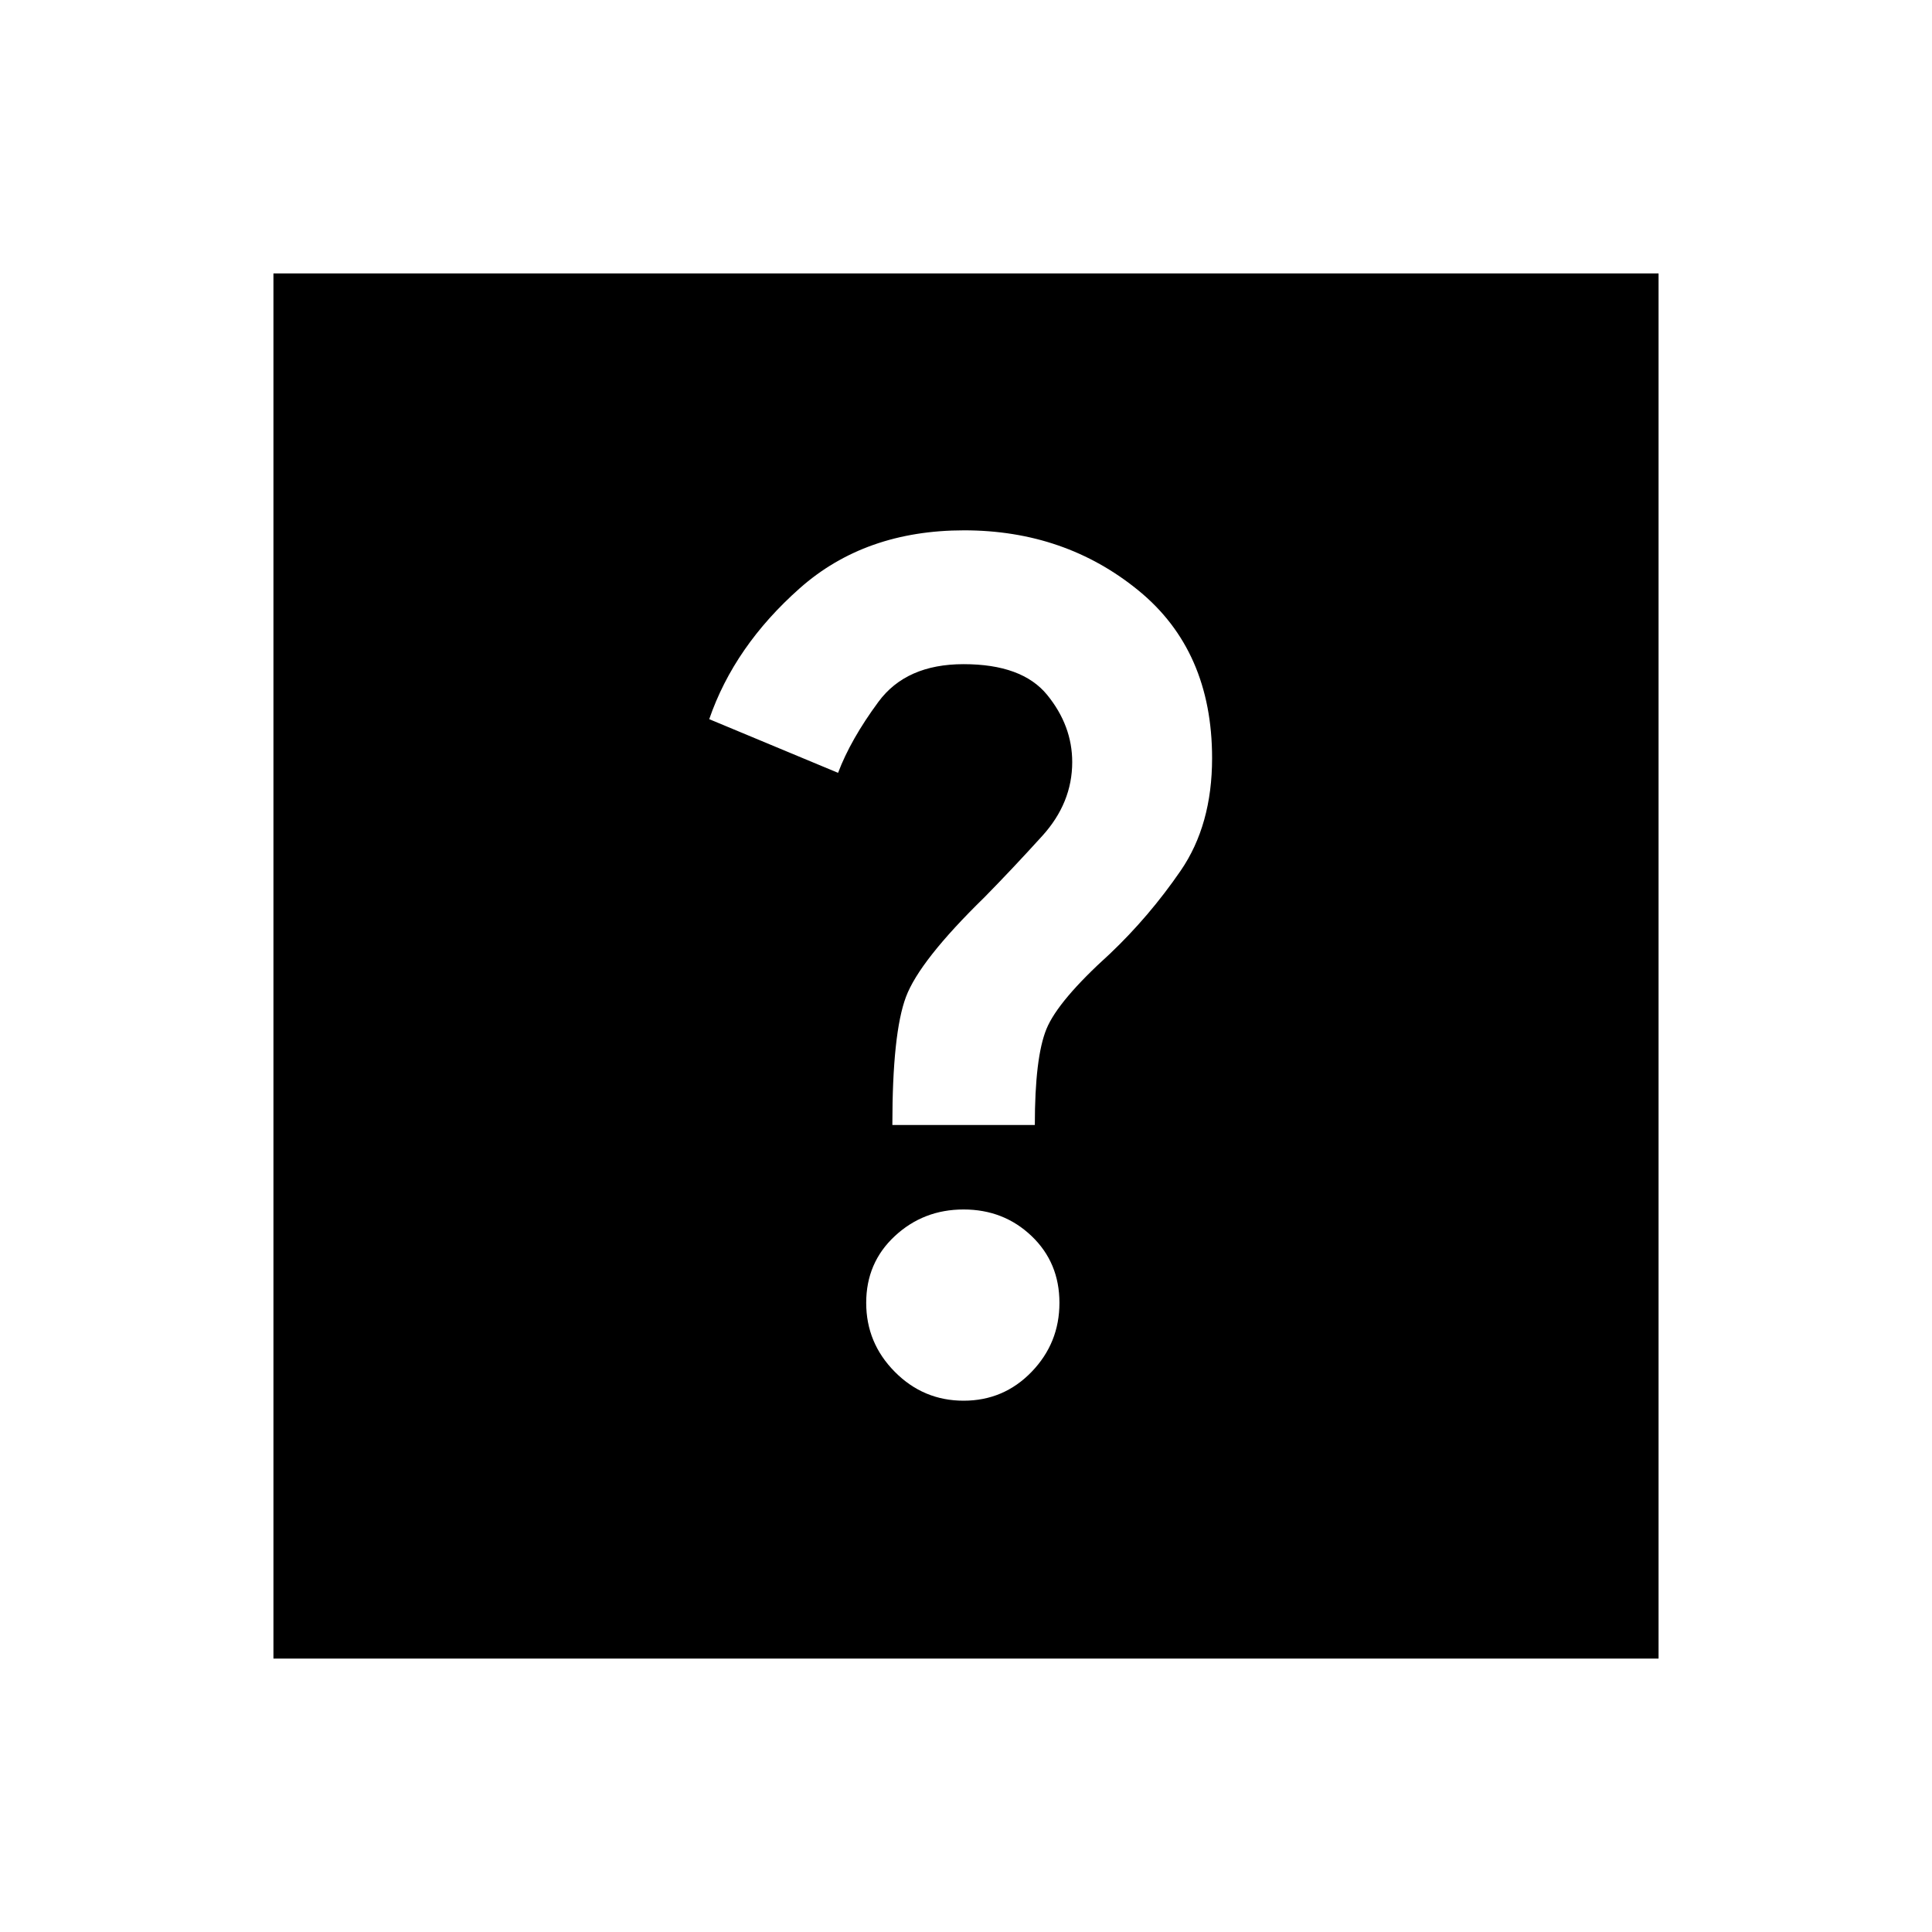 <svg xmlns="http://www.w3.org/2000/svg" height="20" viewBox="0 -960 960 960" width="20"><path d="M478.8-264q19.96 0 33.8-14.34 13.83-14.33 13.83-34.29T512.6-345.8q-13.84-13.22-33.8-13.22-19.95 0-34.17 13.22-14.22 13.21-14.22 33.17t14.22 34.29Q458.85-264 478.8-264Zm-35.39-137h70.79q0-33.57 5.76-47.66 5.76-14.1 31.47-37.34 19.61-18.61 35.23-41.35 15.62-22.74 15.62-55.93 0-53.44-36.6-83.32-36.59-29.88-86.64-29.88-49.19 0-81.67 28.8-32.48 28.79-44.96 65.03l64.02 26.67q6.24-16.56 20.05-35.28 13.8-18.72 42.32-18.72 29.09 0 41.54 15.28 12.44 15.29 12.44 33.37 0 20.29-14.88 36.69t-28.77 30.53q-32.2 31.44-38.96 49.46-6.76 18.02-6.76 63.65ZM135.87-135.87v-688.26h688.26v688.26H135.87Z"/></svg>
